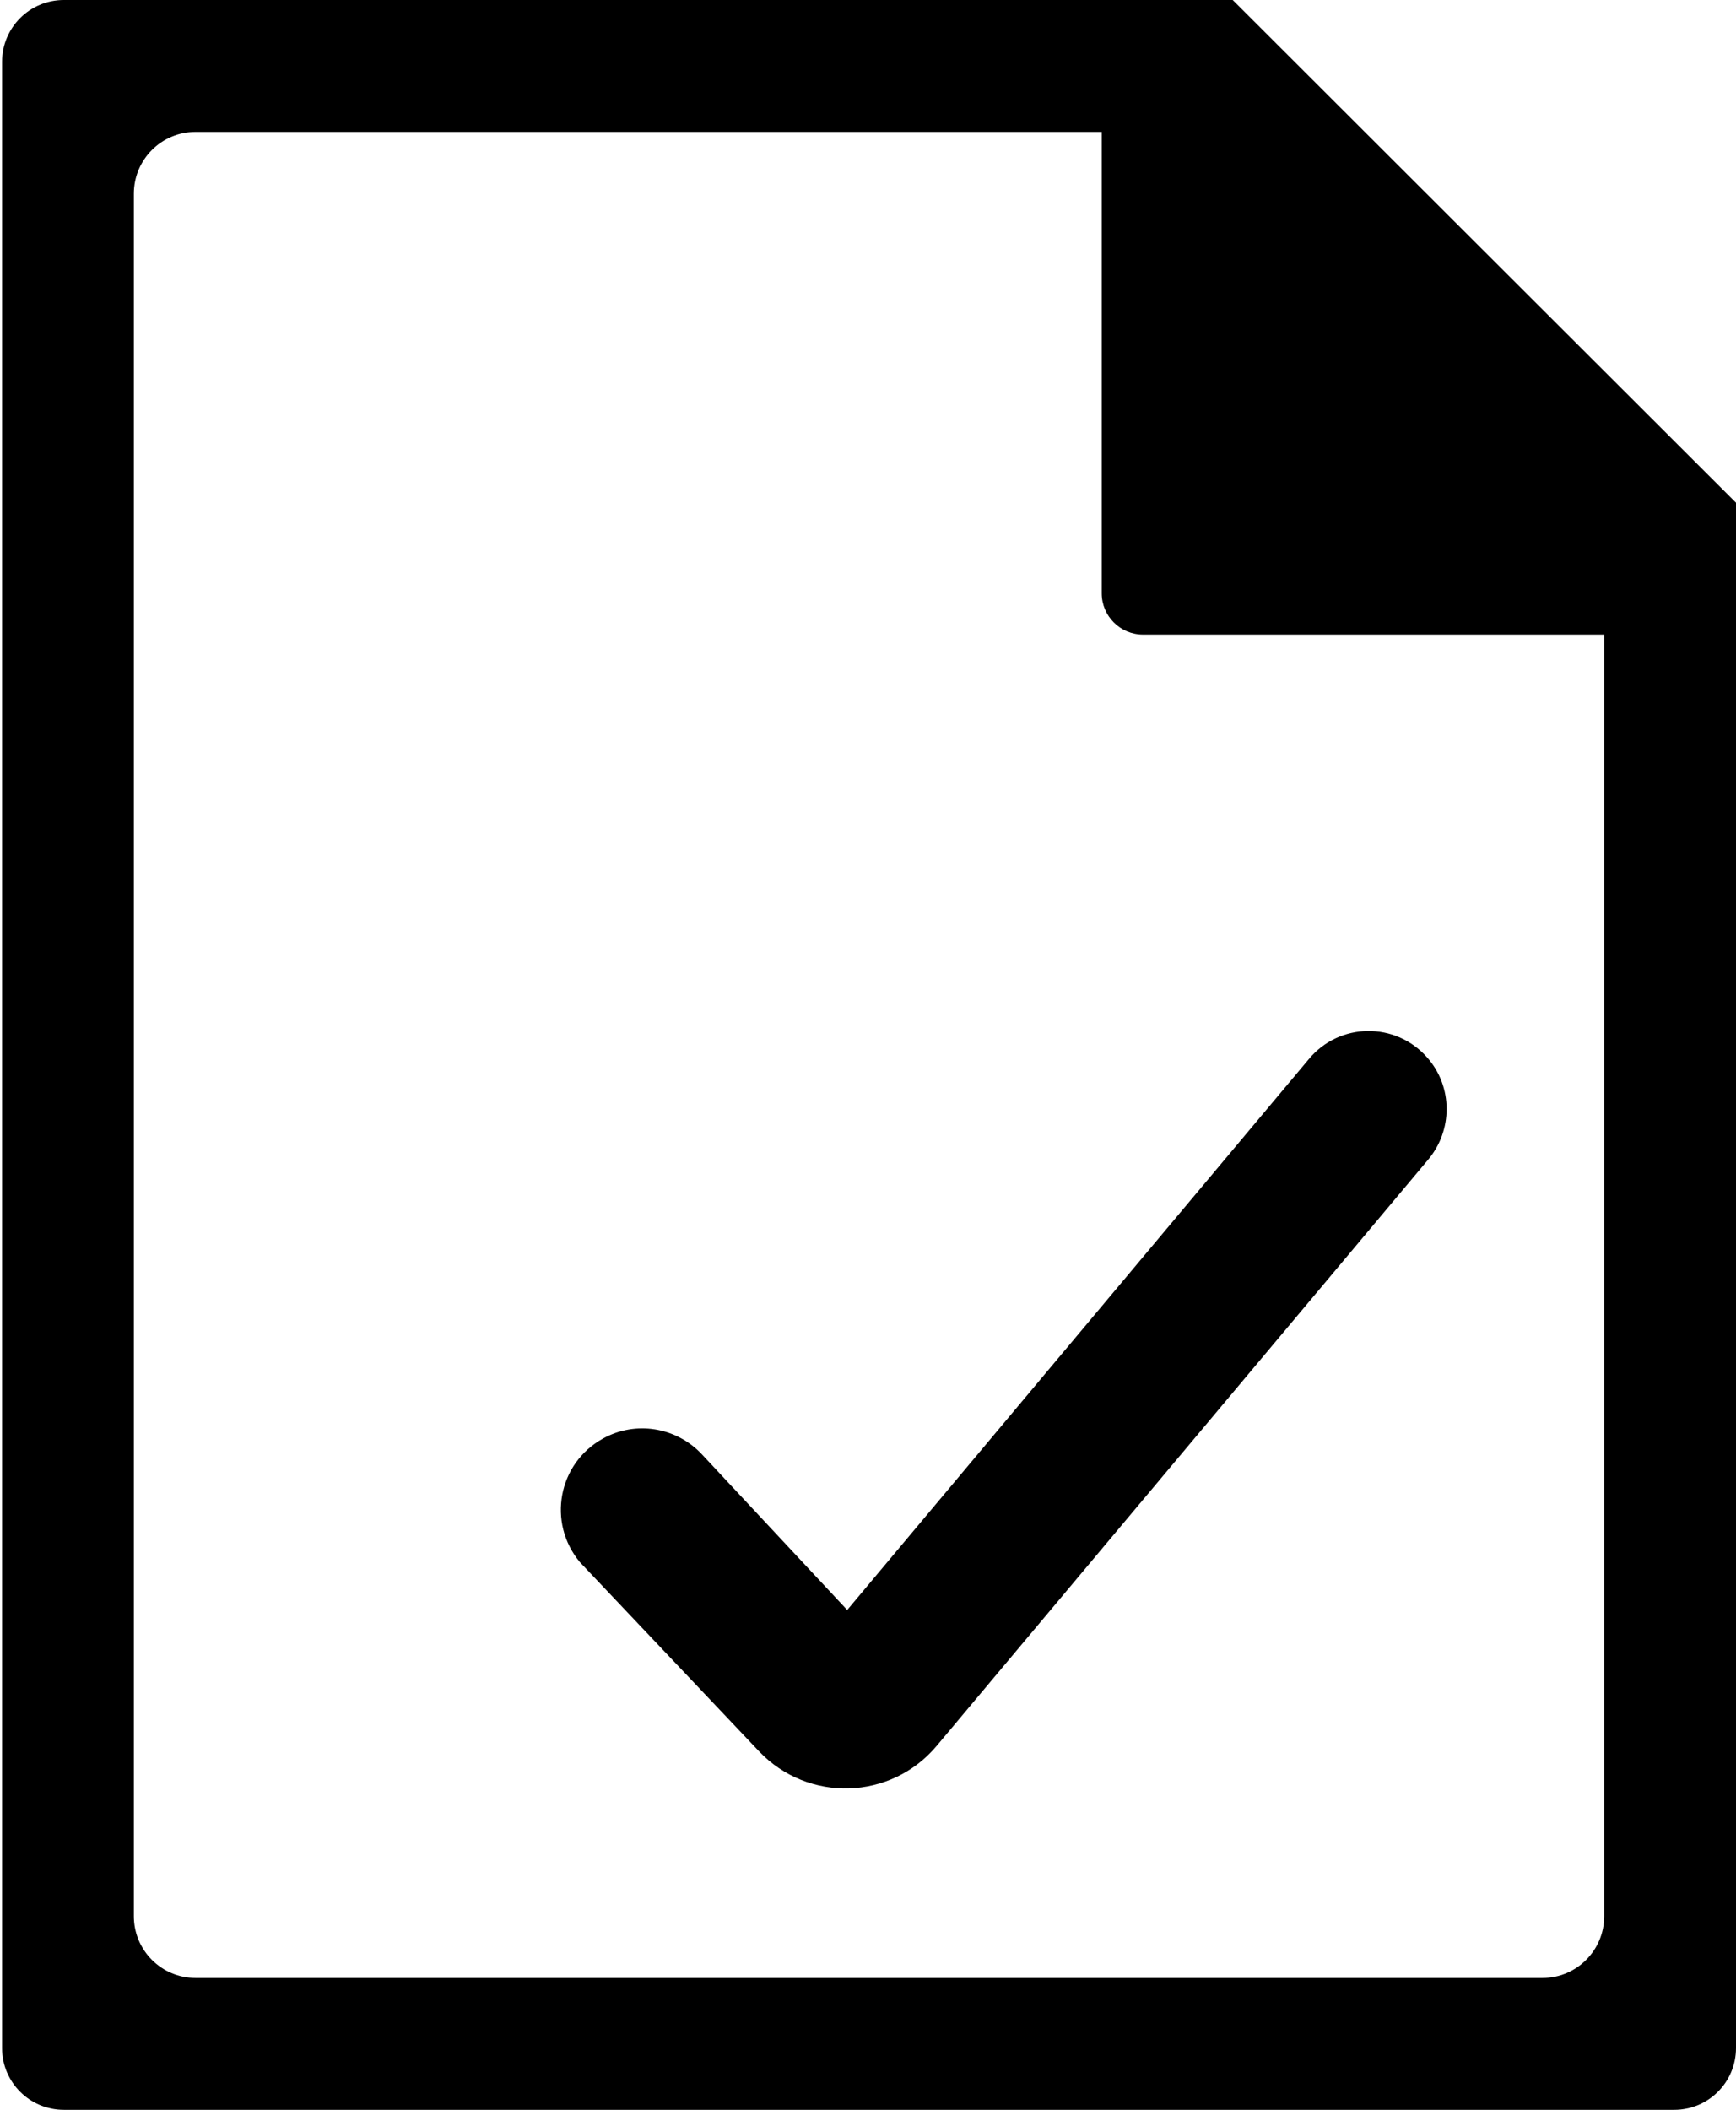 <?xml version="1.0" encoding="utf-8"?>
<!-- Generator: Adobe Illustrator 21.1.0, SVG Export Plug-In . SVG Version: 6.00 Build 0)  -->
<svg version="1.1" id="Layer_2" xmlns="http://www.w3.org/2000/svg" xmlns:xlink="http://www.w3.org/1999/xlink" x="0px" y="0px"
	 viewBox="0 0 421.5 512" style="enable-background:new 0 0 421.5 512;" xml:space="preserve">
<style type="text/css">
	.st0{fill-rule:evenodd;clip-rule:evenodd;}
</style>
<g id="_x33_2">
	<g>
		<path class="st0" d="M421.5,122L299.3,0H15.5c-8.3,0-15,6.7-15,15v482c0,8.3,6.7,15,15,15h391c8.3,0,15-6.7,15-15L421.5,122z
			 M389.5,465c0,8.3-6.7,15-15,15h-327c-8.3,0-15-6.7-15-15V47c0-8.3,6.7-15,15-15h220l0,112c0,5.5,4.5,10,10,10h112V465z
			 M170.4,352.9c-6.2-6.6-16.1-8.2-24-3.8c-10.9,6-13.6,20.4-5.6,30l43.5,45.9c11.9,12.5,32,11.9,43.1-1.3l119.2-142.1
			c6.2-7.2,6.2-17.9-0.1-25v0c-7.7-8.7-21.3-8.5-28.7,0.4L205.7,390.7L170.4,352.9z"/>
	</g>
</g>
</svg>
